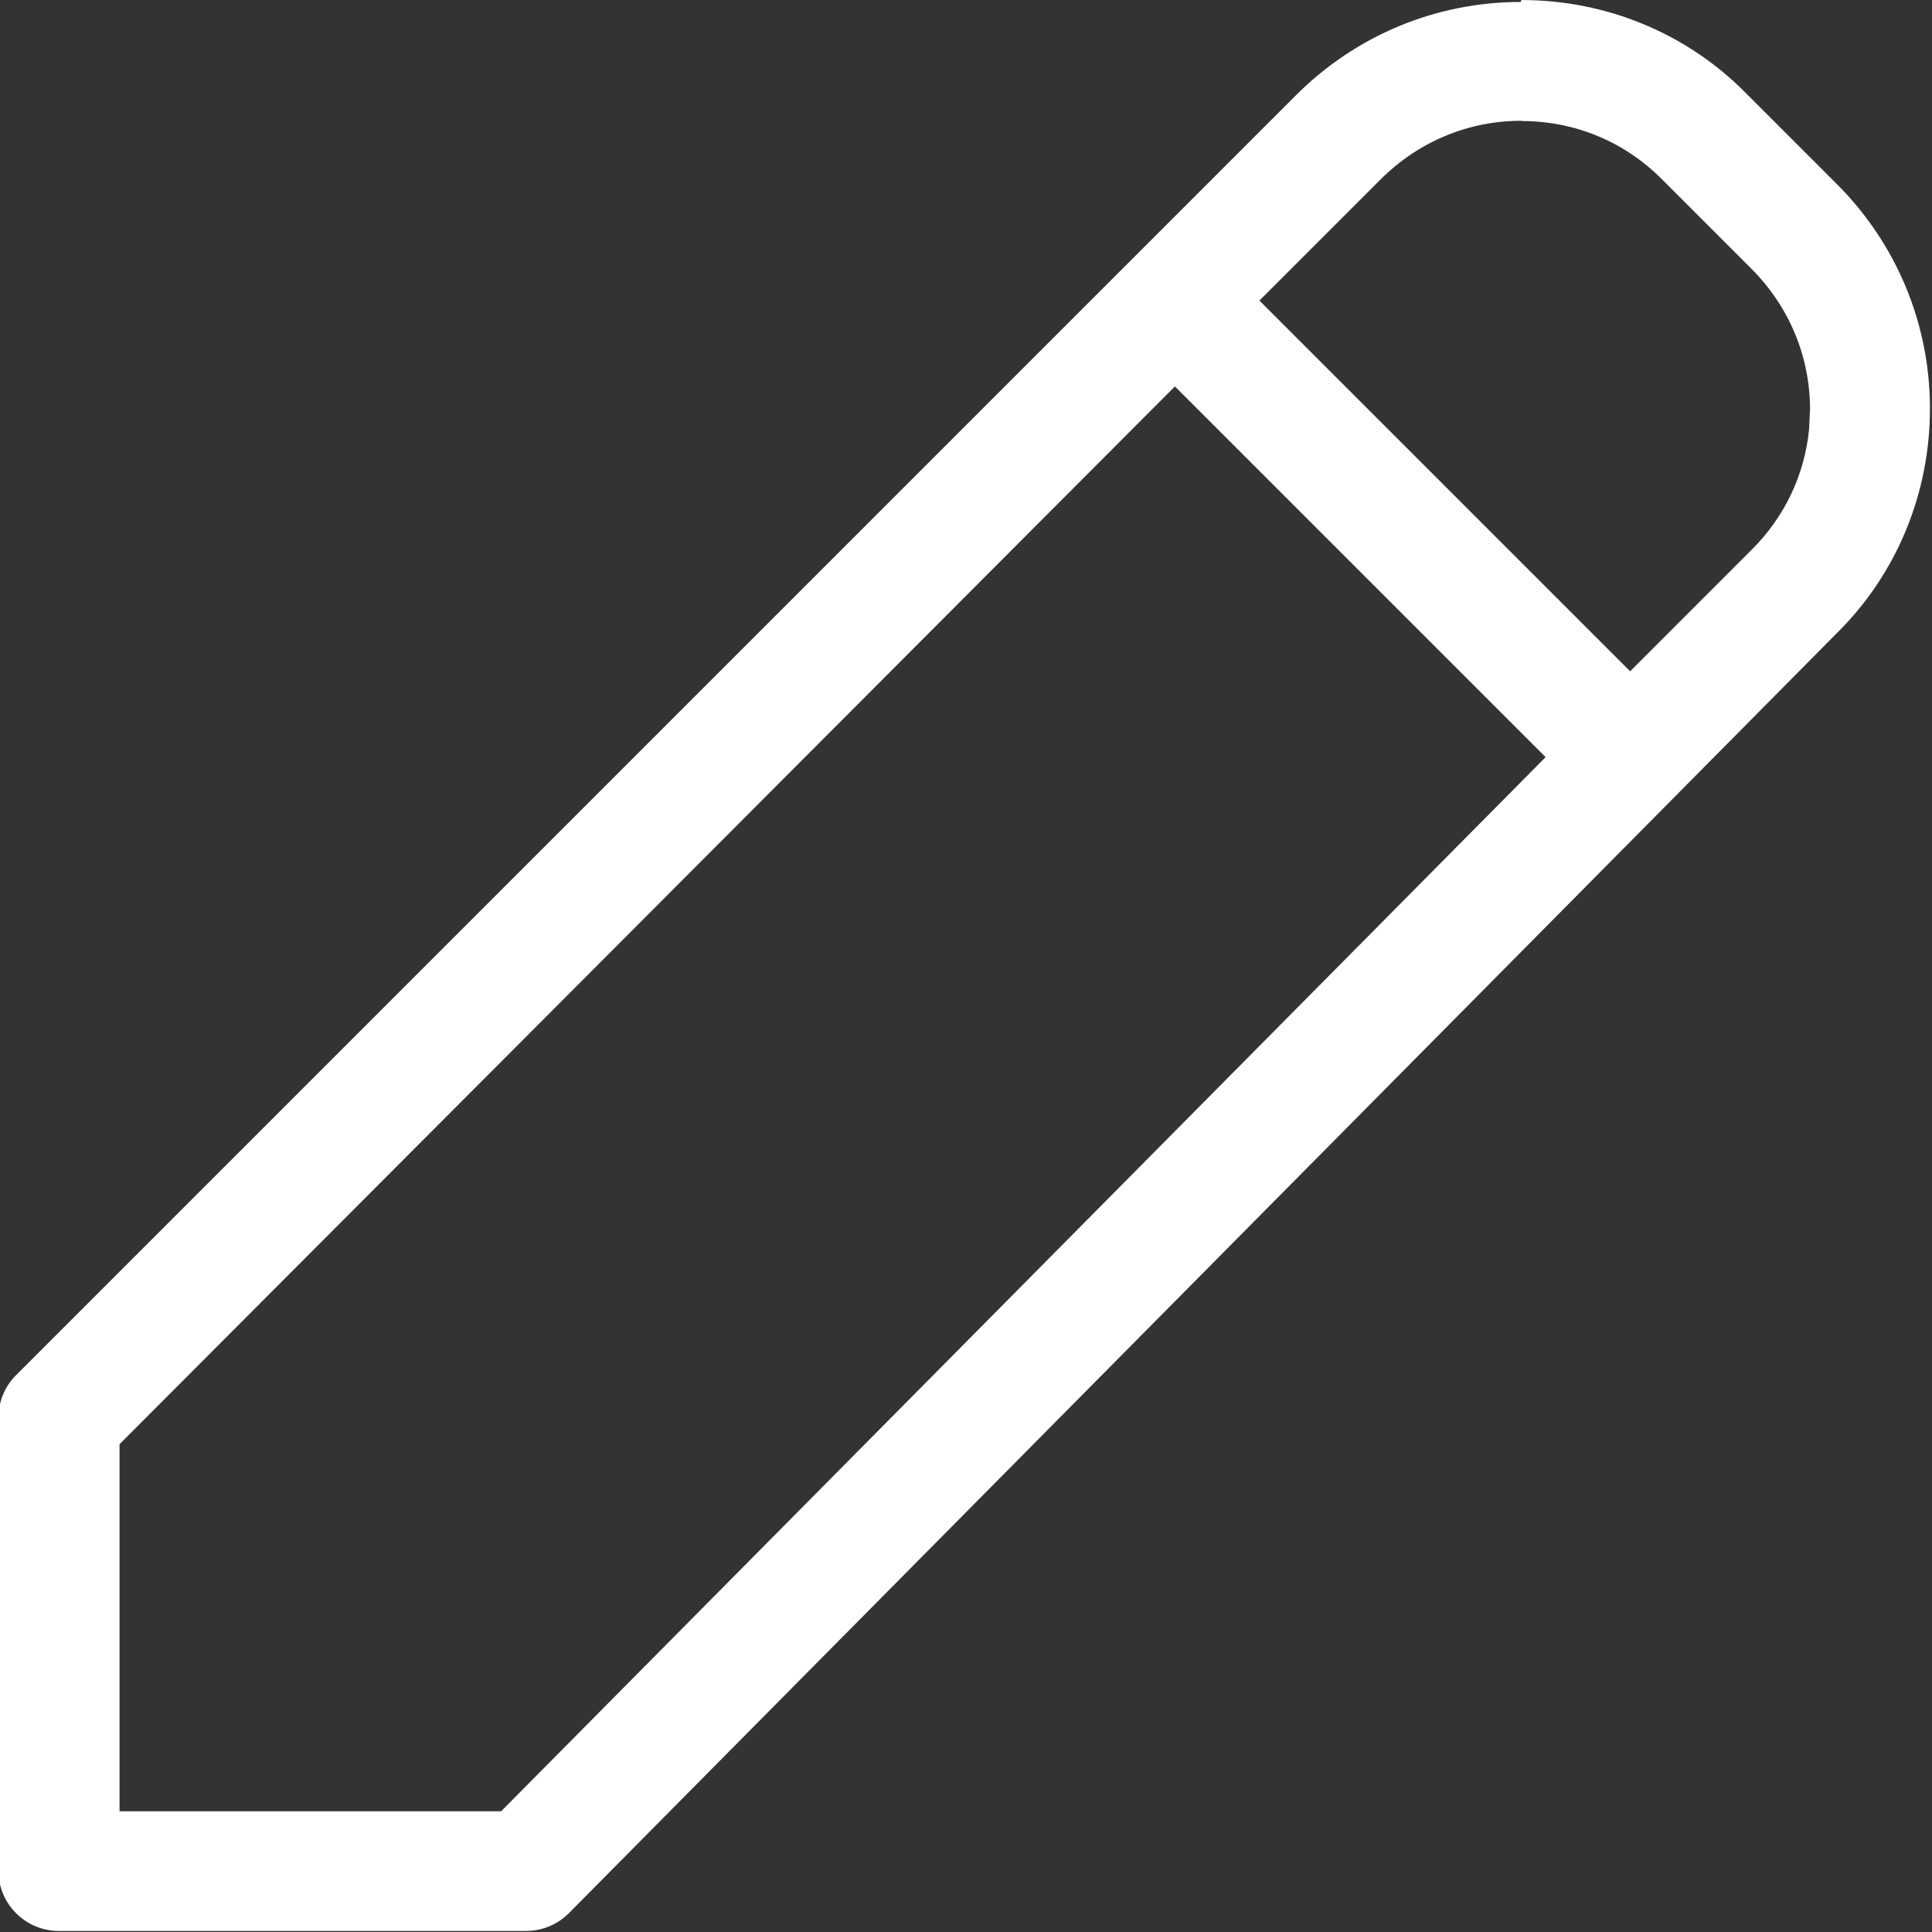 <svg fill="#FFFFFF" viewBox="0 0 16 16" xmlns="http://www.w3.org/2000/svg"><rect x="0" y="0" width="16" height="16" fill="#333333" stroke="none"/><path d="m12.6 3.05e-4c0.703 0 1.37 0.275 1.86 0.772l0.751 0.751c0.497 0.497 0.772 1.16 0.772 1.86 0 0.703-0.275 1.37-0.771 1.86l-10.5 10.6c-0.094 0.095-0.222 0.148-0.355 0.148h-3.87c-0.276 0-0.5-0.224-0.5-0.5v-3.75c0-0.132 0.052-0.259 0.146-0.353l10.6-10.6c0.498-0.497 1.16-0.772 1.86-0.772zm-2.87 3.2-8.74 8.76v3.04h3.16l8.65-8.73-3.07-3.07zm2.87-2.2c-0.438 0-0.847 0.17-1.16 0.479l-1.01 1.01 3.07 3.07 1.01-1.01c0.271-0.271 0.435-0.618 0.472-0.994l0.008-0.163c0-0.437-0.17-0.847-0.479-1.16l-0.751-0.751c-0.31-0.31-0.719-0.479-1.16-0.479z" fill="#FFFFFF"/></svg>
